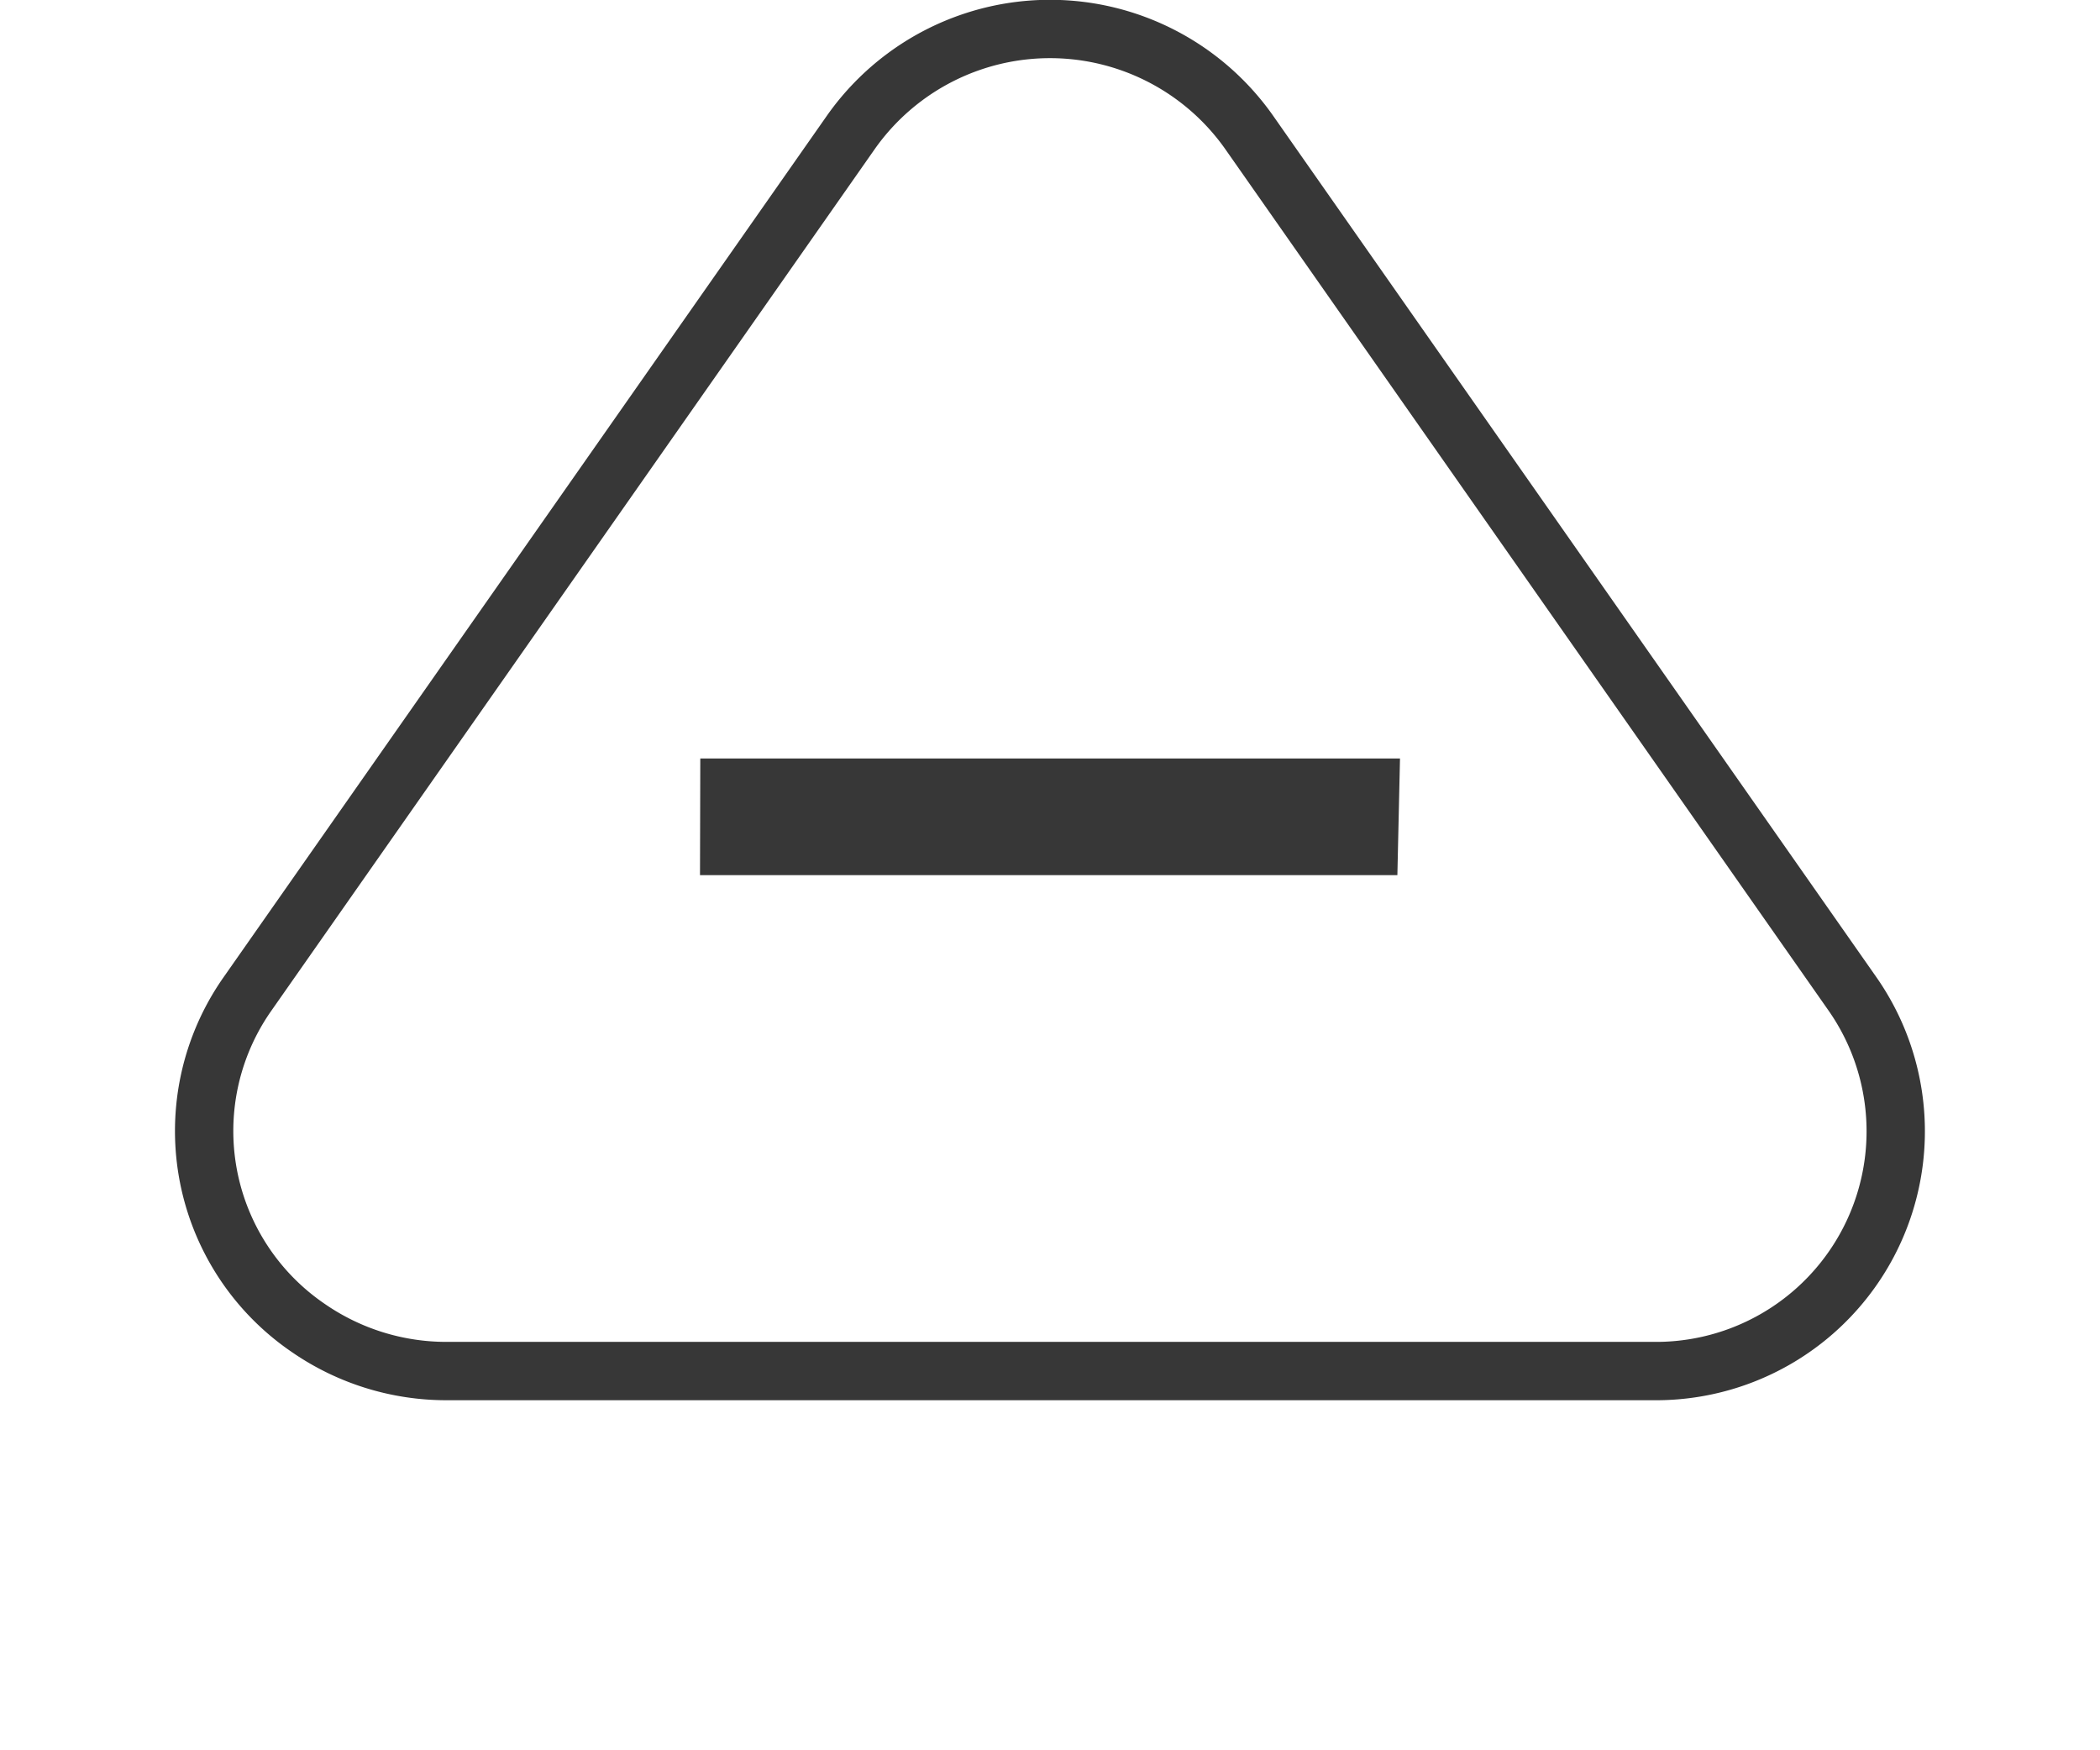 <svg xmlns="http://www.w3.org/2000/svg" viewBox="0 0 72 60"><defs><style>.cls-1{fill:none;stroke:#373737;stroke-linecap:round;stroke-linejoin:round;stroke-width:2px;}.cls-2{fill:#373737;}</style></defs><title>temp-volcano-minus-passive</title><g id="Temperatur_VOLCANO" data-name="Temperatur VOLCANO"><g id="VOLCANO-Minus-Passive"><g id="ARC"><path class="cls-1" d="M42.83,4.54,63.52,34.08A8.22,8.22,0,0,1,56.69,47H15.31a8.32,8.32,0,0,1-4.73-1.47,8.17,8.17,0,0,1-2.1-11.45L29.17,4.54a8.35,8.35,0,0,1,13.66,0"/></g><g id="LINE"><polygon class="cls-2" points="48 26 47.91 30 24 30 24.01 26 48 26"/></g></g></g></svg>